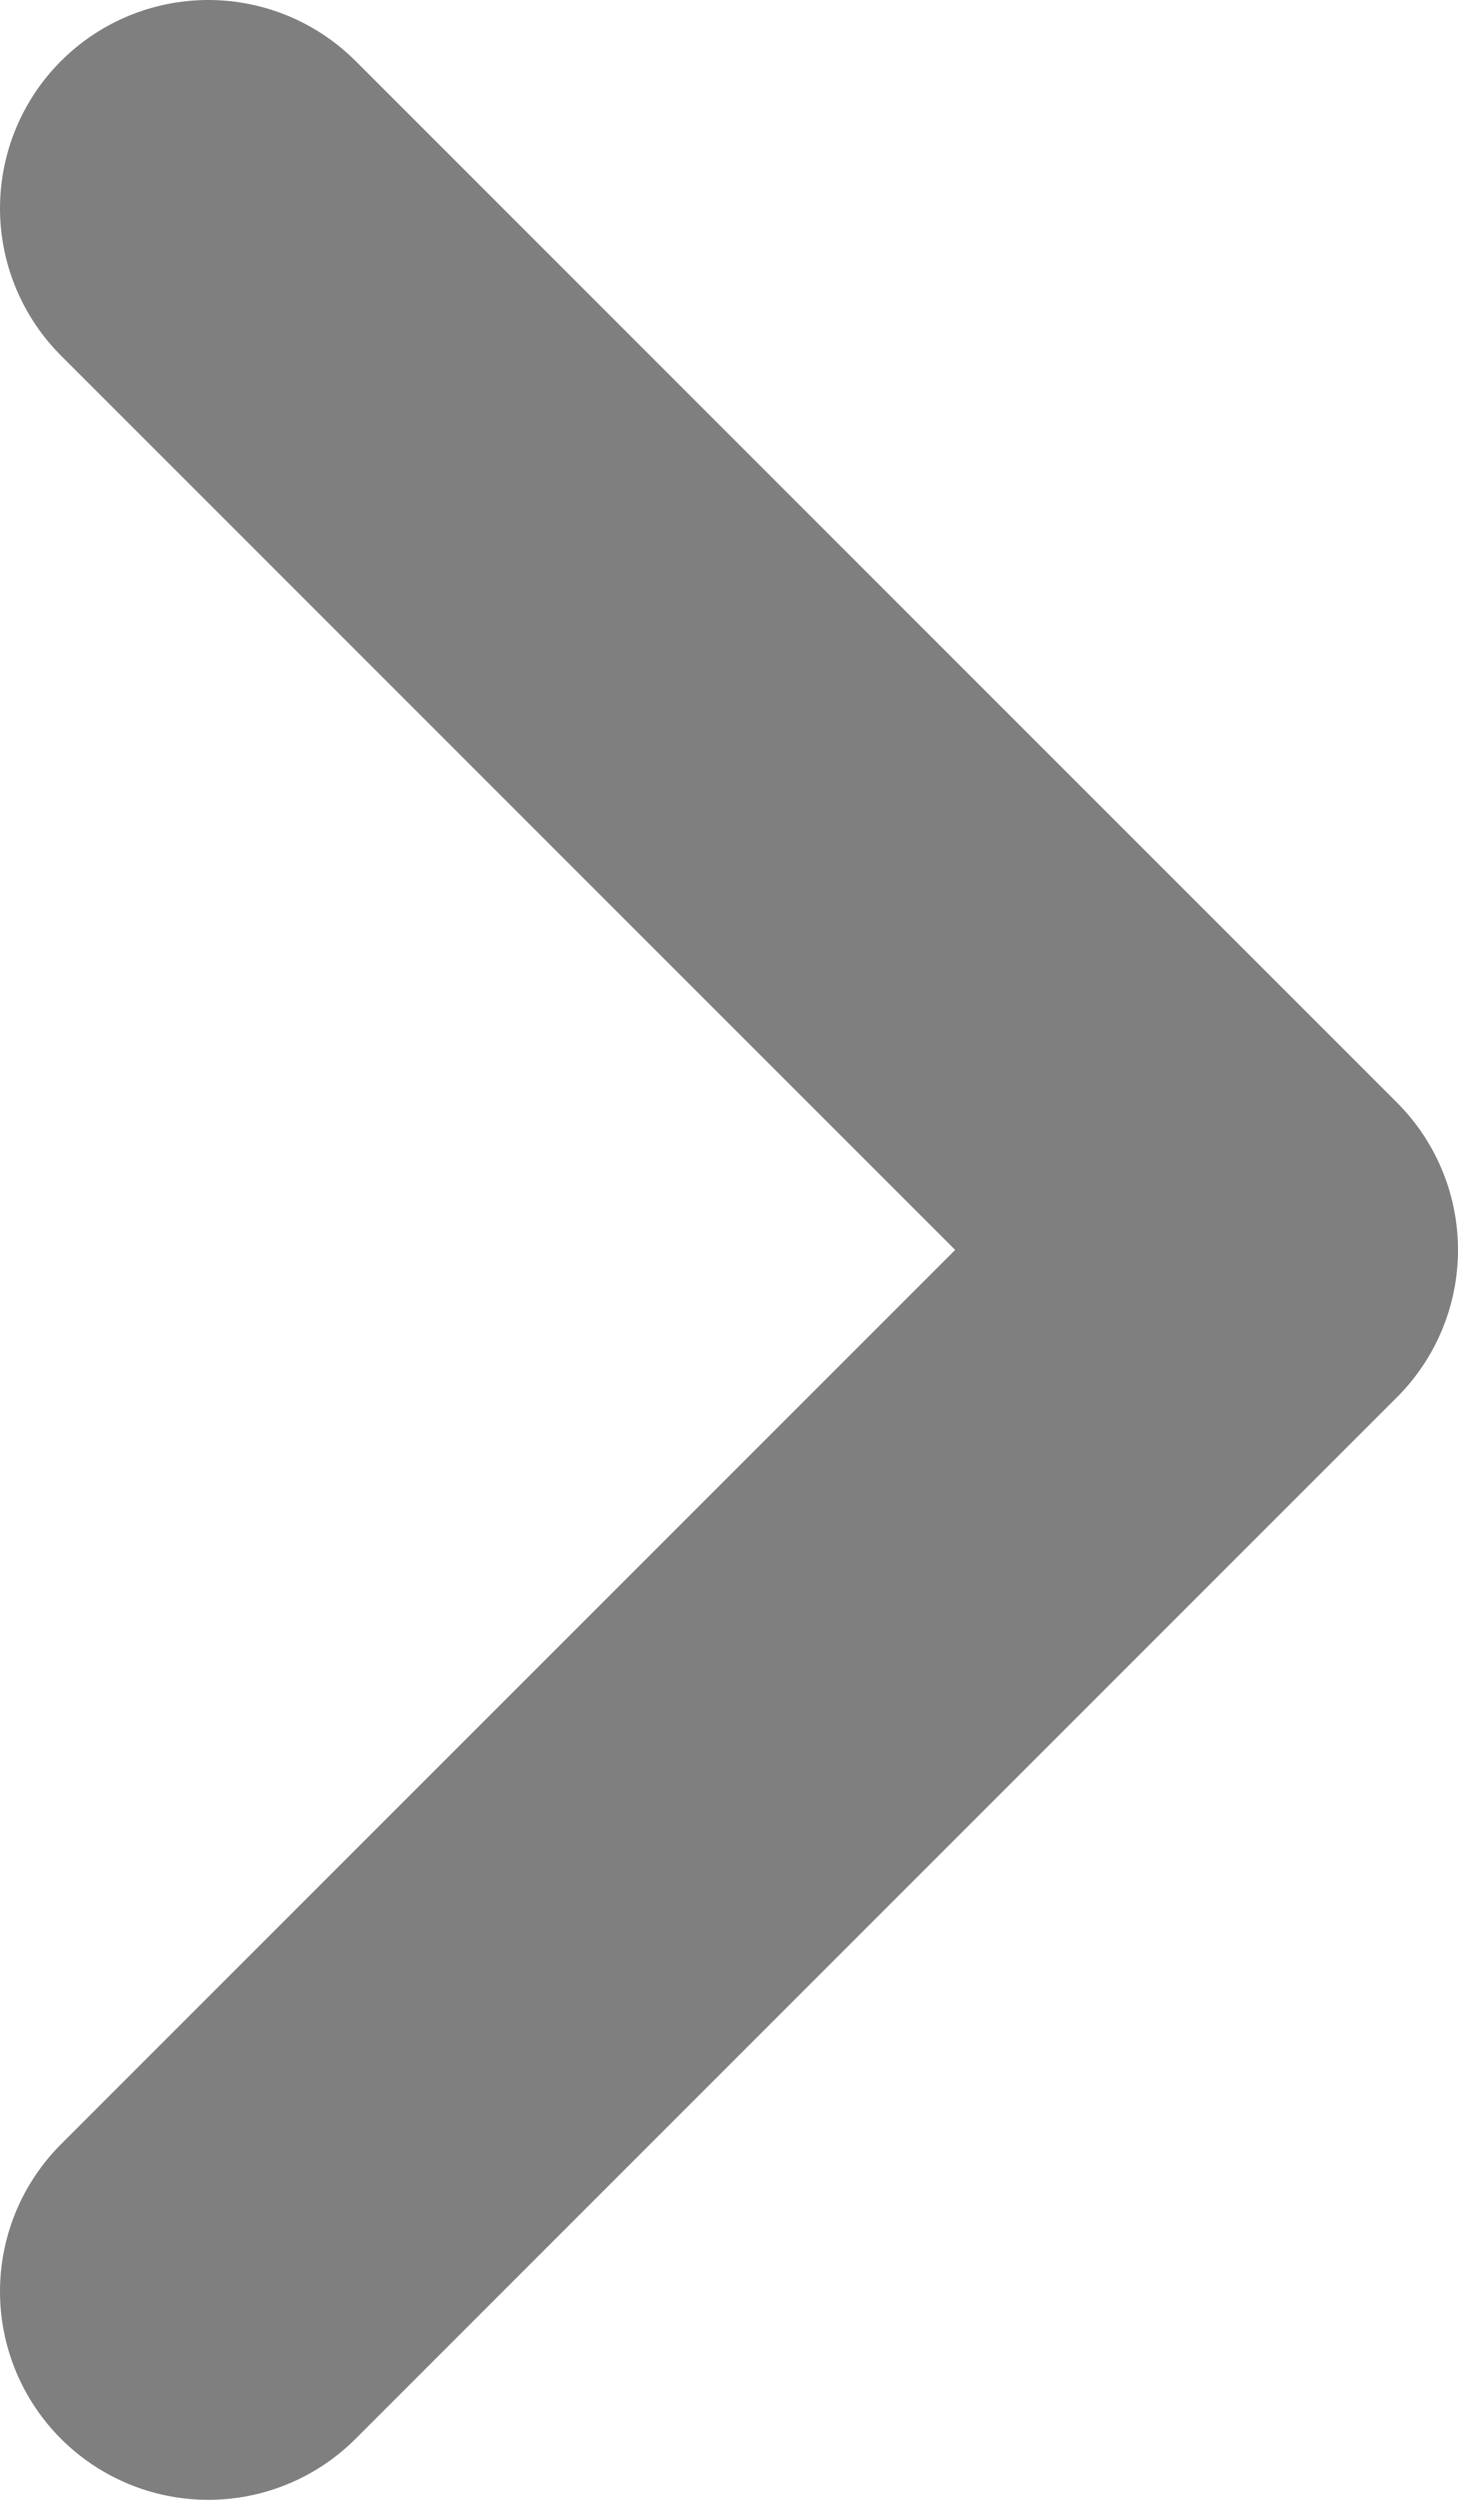 <svg width="14" height="24" viewBox="0 0 14 24" fill="none" xmlns="http://www.w3.org/2000/svg">
<path d="M2 22L12 12L2 2" stroke="black" stroke-opacity="0.5" stroke-width="4" stroke-linecap="round" stroke-linejoin="round"/>
</svg>
